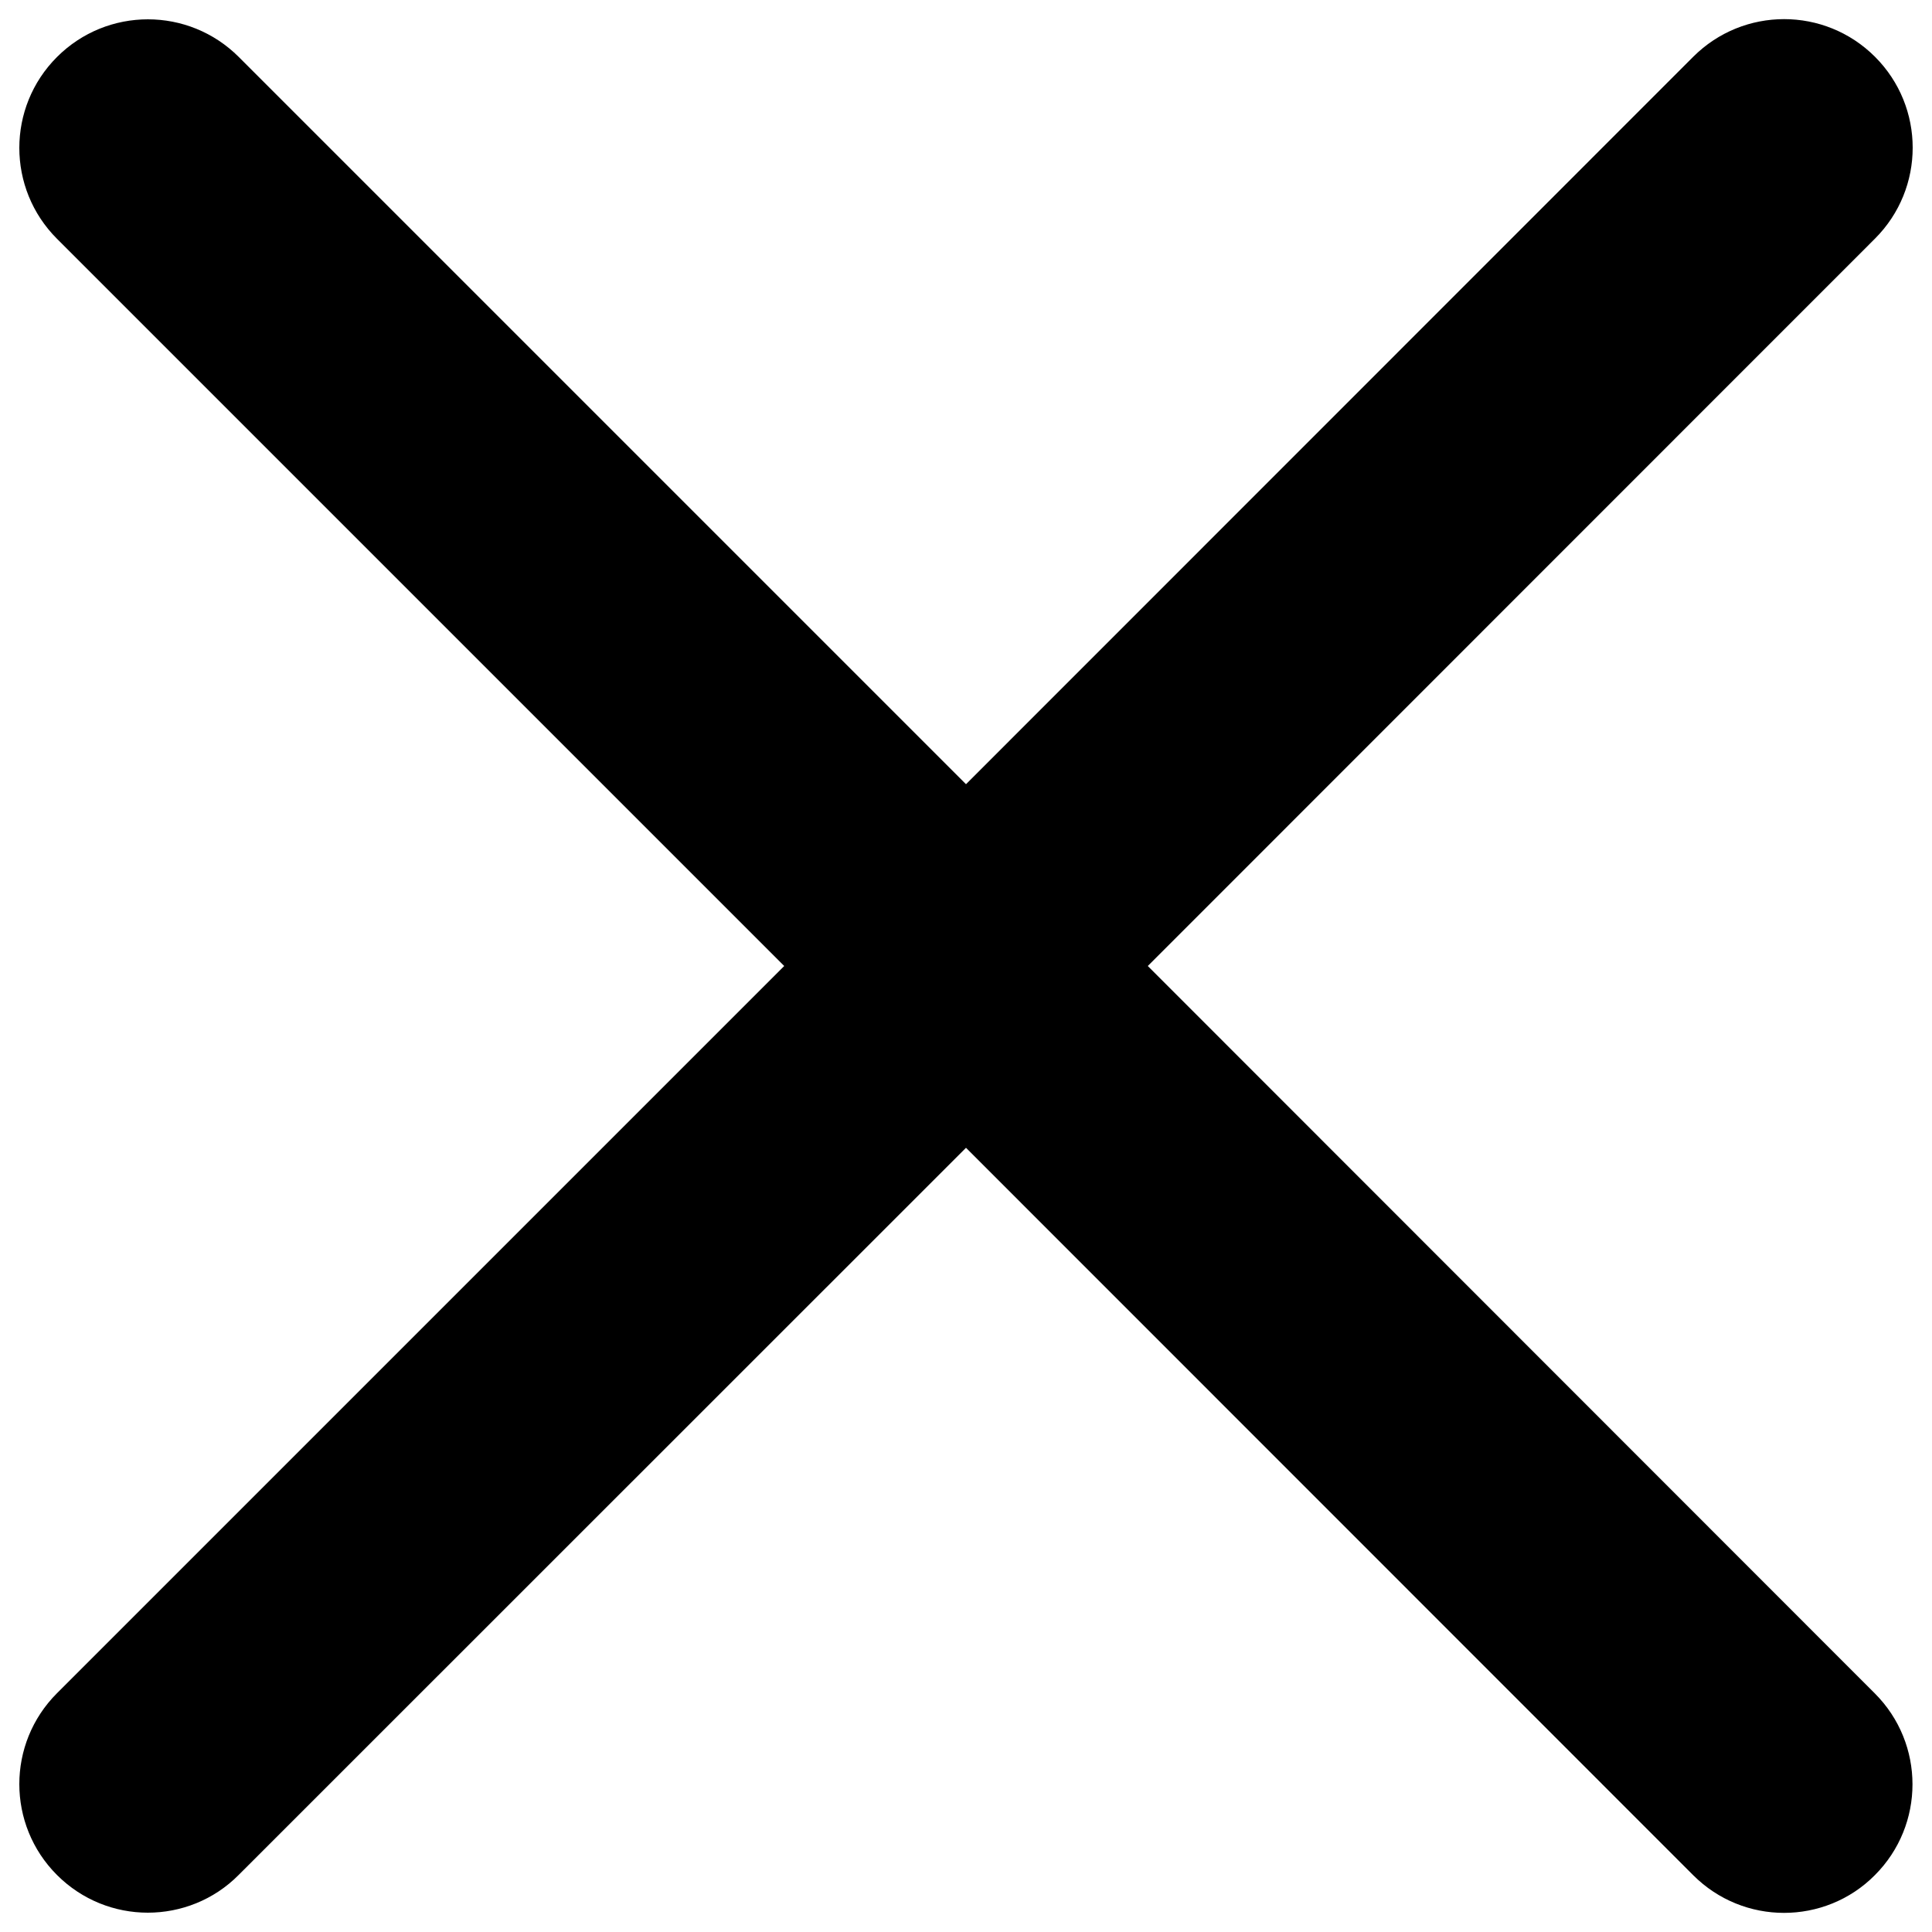 <?xml version="1.0" encoding="utf-8"?>
<!-- Svg Vector Icons : http://www.sfont.cn -->
<!DOCTYPE svg PUBLIC "-//W3C//DTD SVG 1.1//EN" "http://www.w3.org/Graphics/SVG/1.1/DTD/svg11.dtd">
<svg version="1.1" xmlns="http://www.w3.org/2000/svg" xmlns:xlink="http://www.w3.org/1999/xlink" x="0px" y="0px" viewBox="0 0 1000 1000" enable-background="new 0 0 1000 1000" xml:space="preserve">
<g><path d="M594.1,500l376.4-376.5c26-26,26-68.1,0-94.1c-26-26-68.1-26-94.1,0L500,405.9L123.6,29.5c-26-26-68.1-26-94.1,0c-26,26-26,68.1,0,94.1L405.9,500L29.5,876.4c-26,26-26,68.1,0,94.1c13,13,30,19.5,47,19.5c17,0,34.1-6.5,47-19.5L500,594.1l376.4,376.5c13,13,30,19.5,47,19.5s34.1-6.5,47-19.5c26-26,26-68.1,0-94.1L594.1,500z"/></g>
</svg>